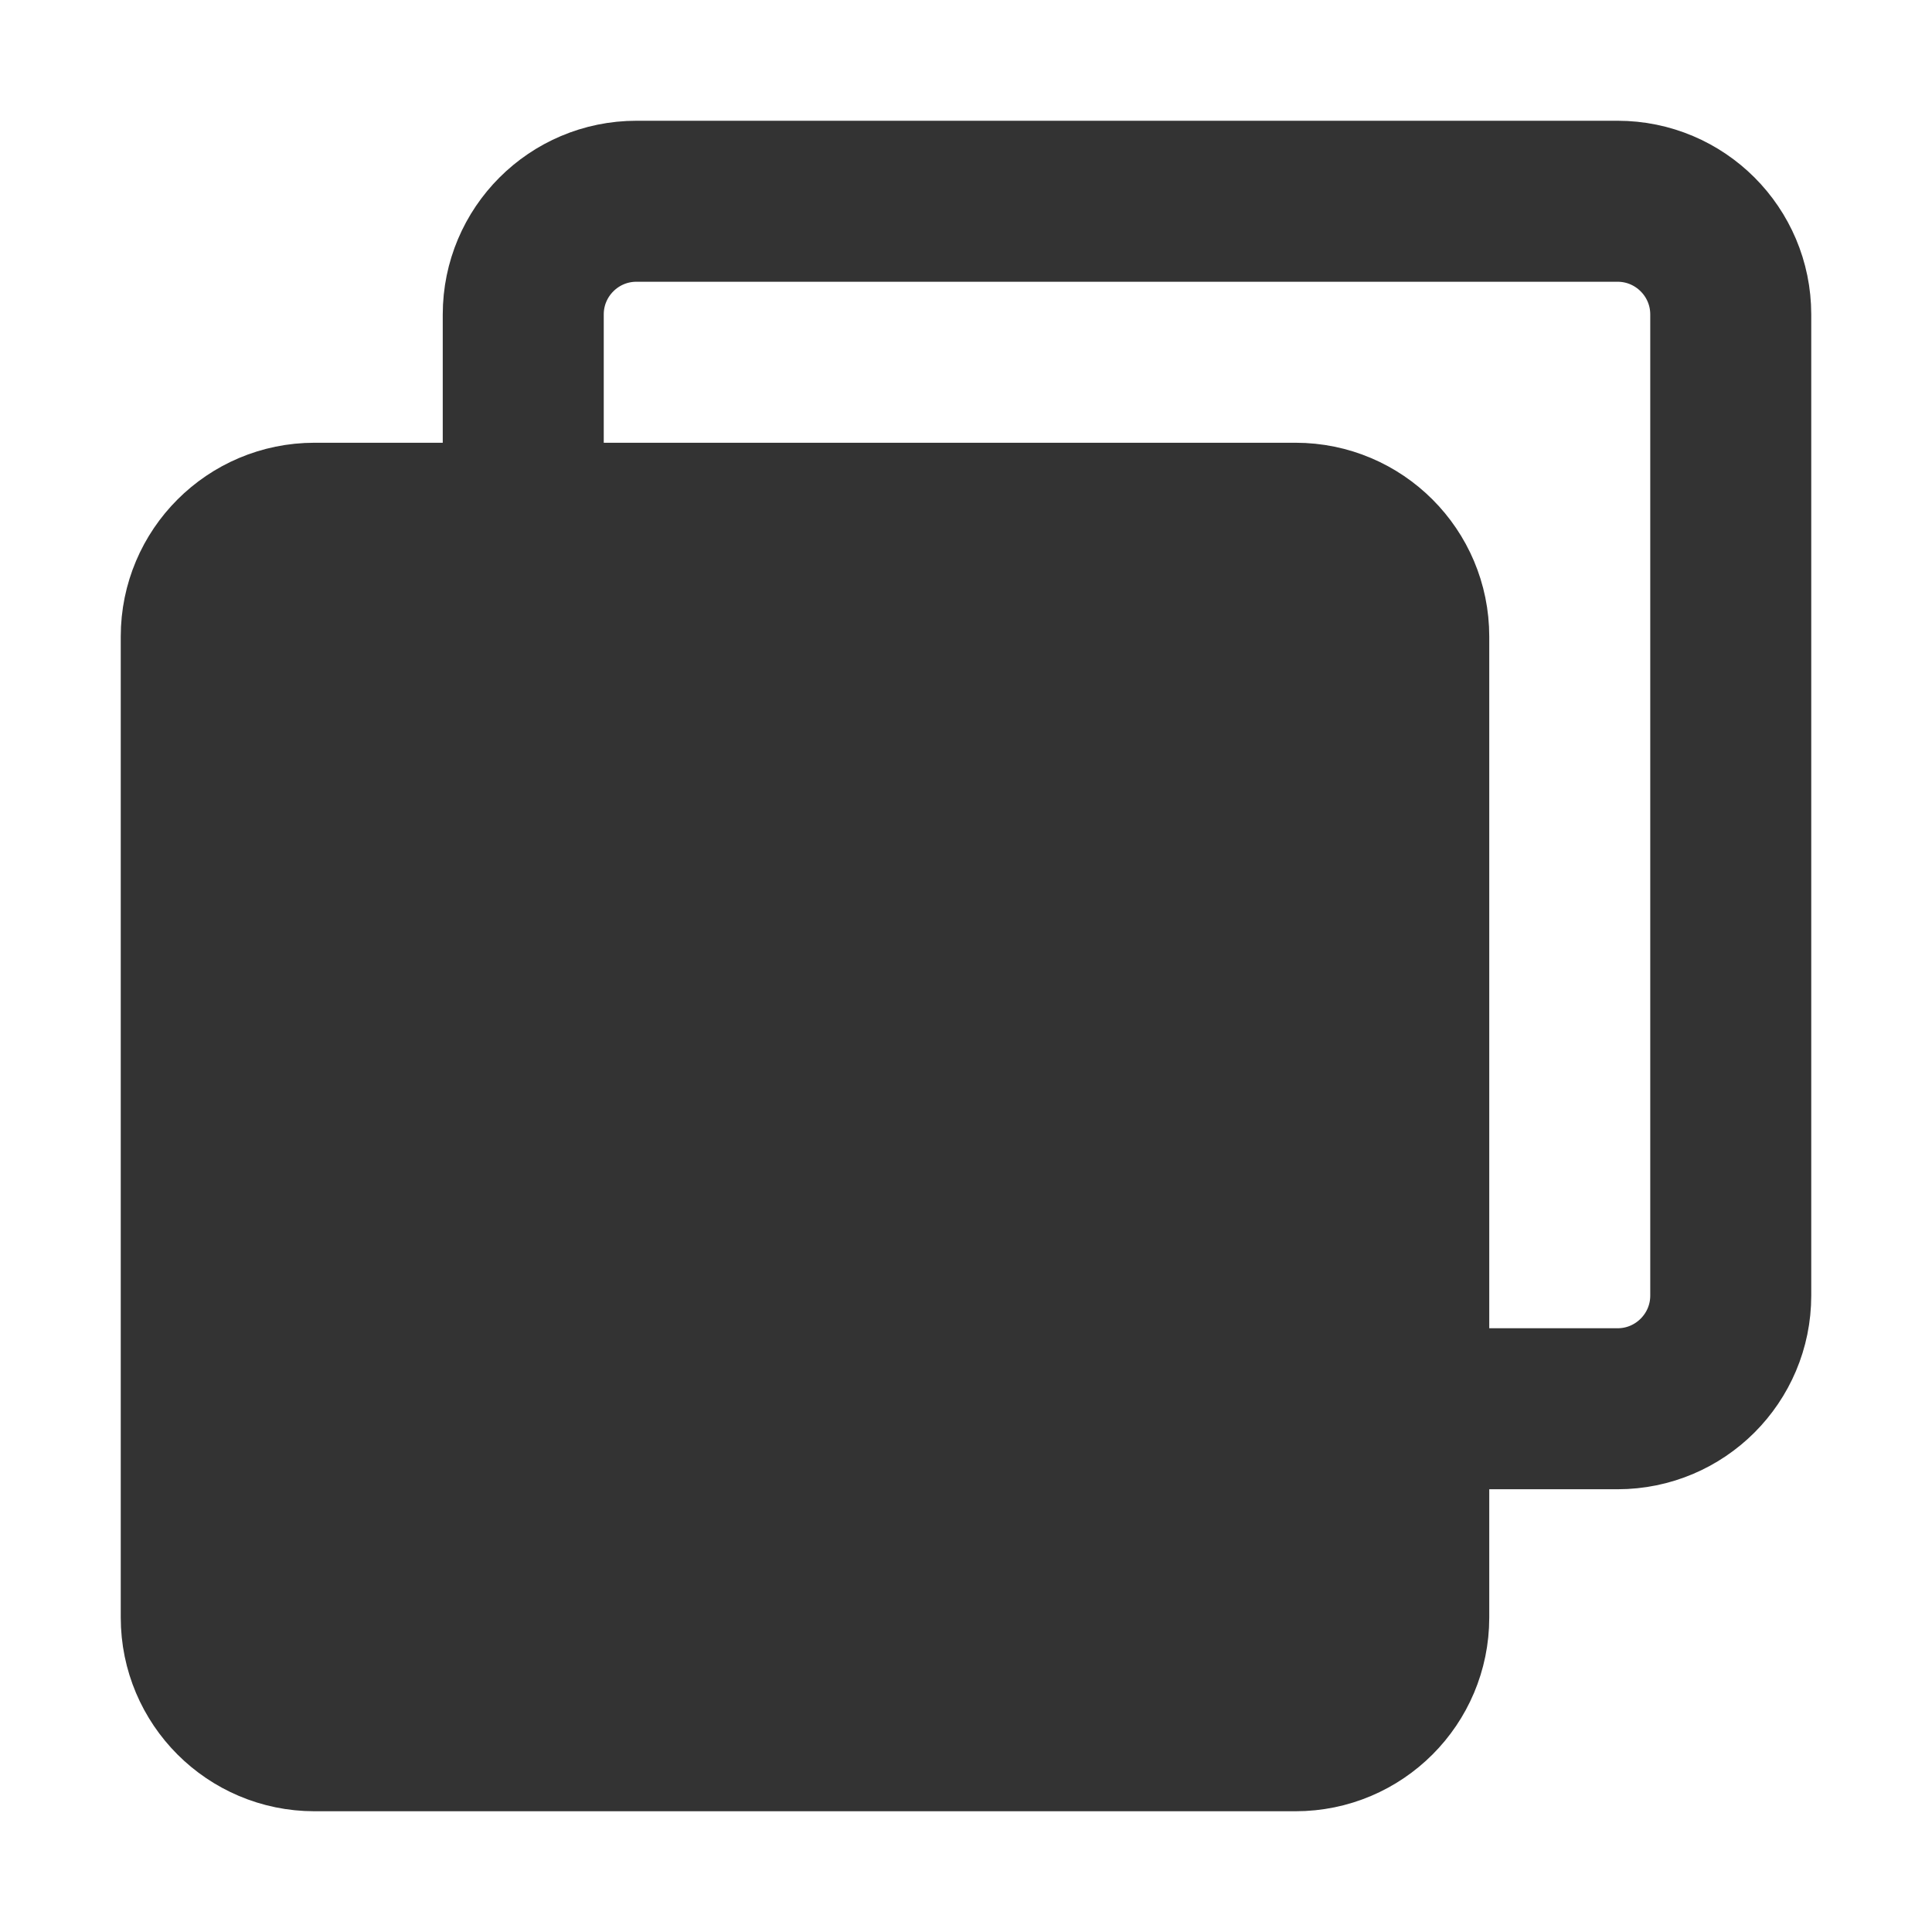 <svg width="24" height="24" viewBox="0 0 24 24" fill="none" xmlns="http://www.w3.org/2000/svg">
<path d="M6.5 6.216V3.906C6.5 3.13 7.13 2.5 7.906 2.5H20.094C20.87 2.5 21.5 3.13 21.5 3.906V16.094C21.5 16.87 20.87 17.5 20.094 17.5H17.758" stroke="#333333" stroke-width="2" stroke-linecap="round" stroke-linejoin="round"/>
<path d="M16.094 6.5H3.906C3.13 6.5 2.5 7.13 2.5 7.906V20.094C2.5 20.87 3.13 21.5 3.906 21.5H16.094C16.87 21.5 17.5 20.87 17.5 20.094V7.906C17.5 7.13 16.87 6.5 16.094 6.5Z" fill="#333333" stroke="#333333" stroke-width="2" stroke-linejoin="round"/>
</svg>
